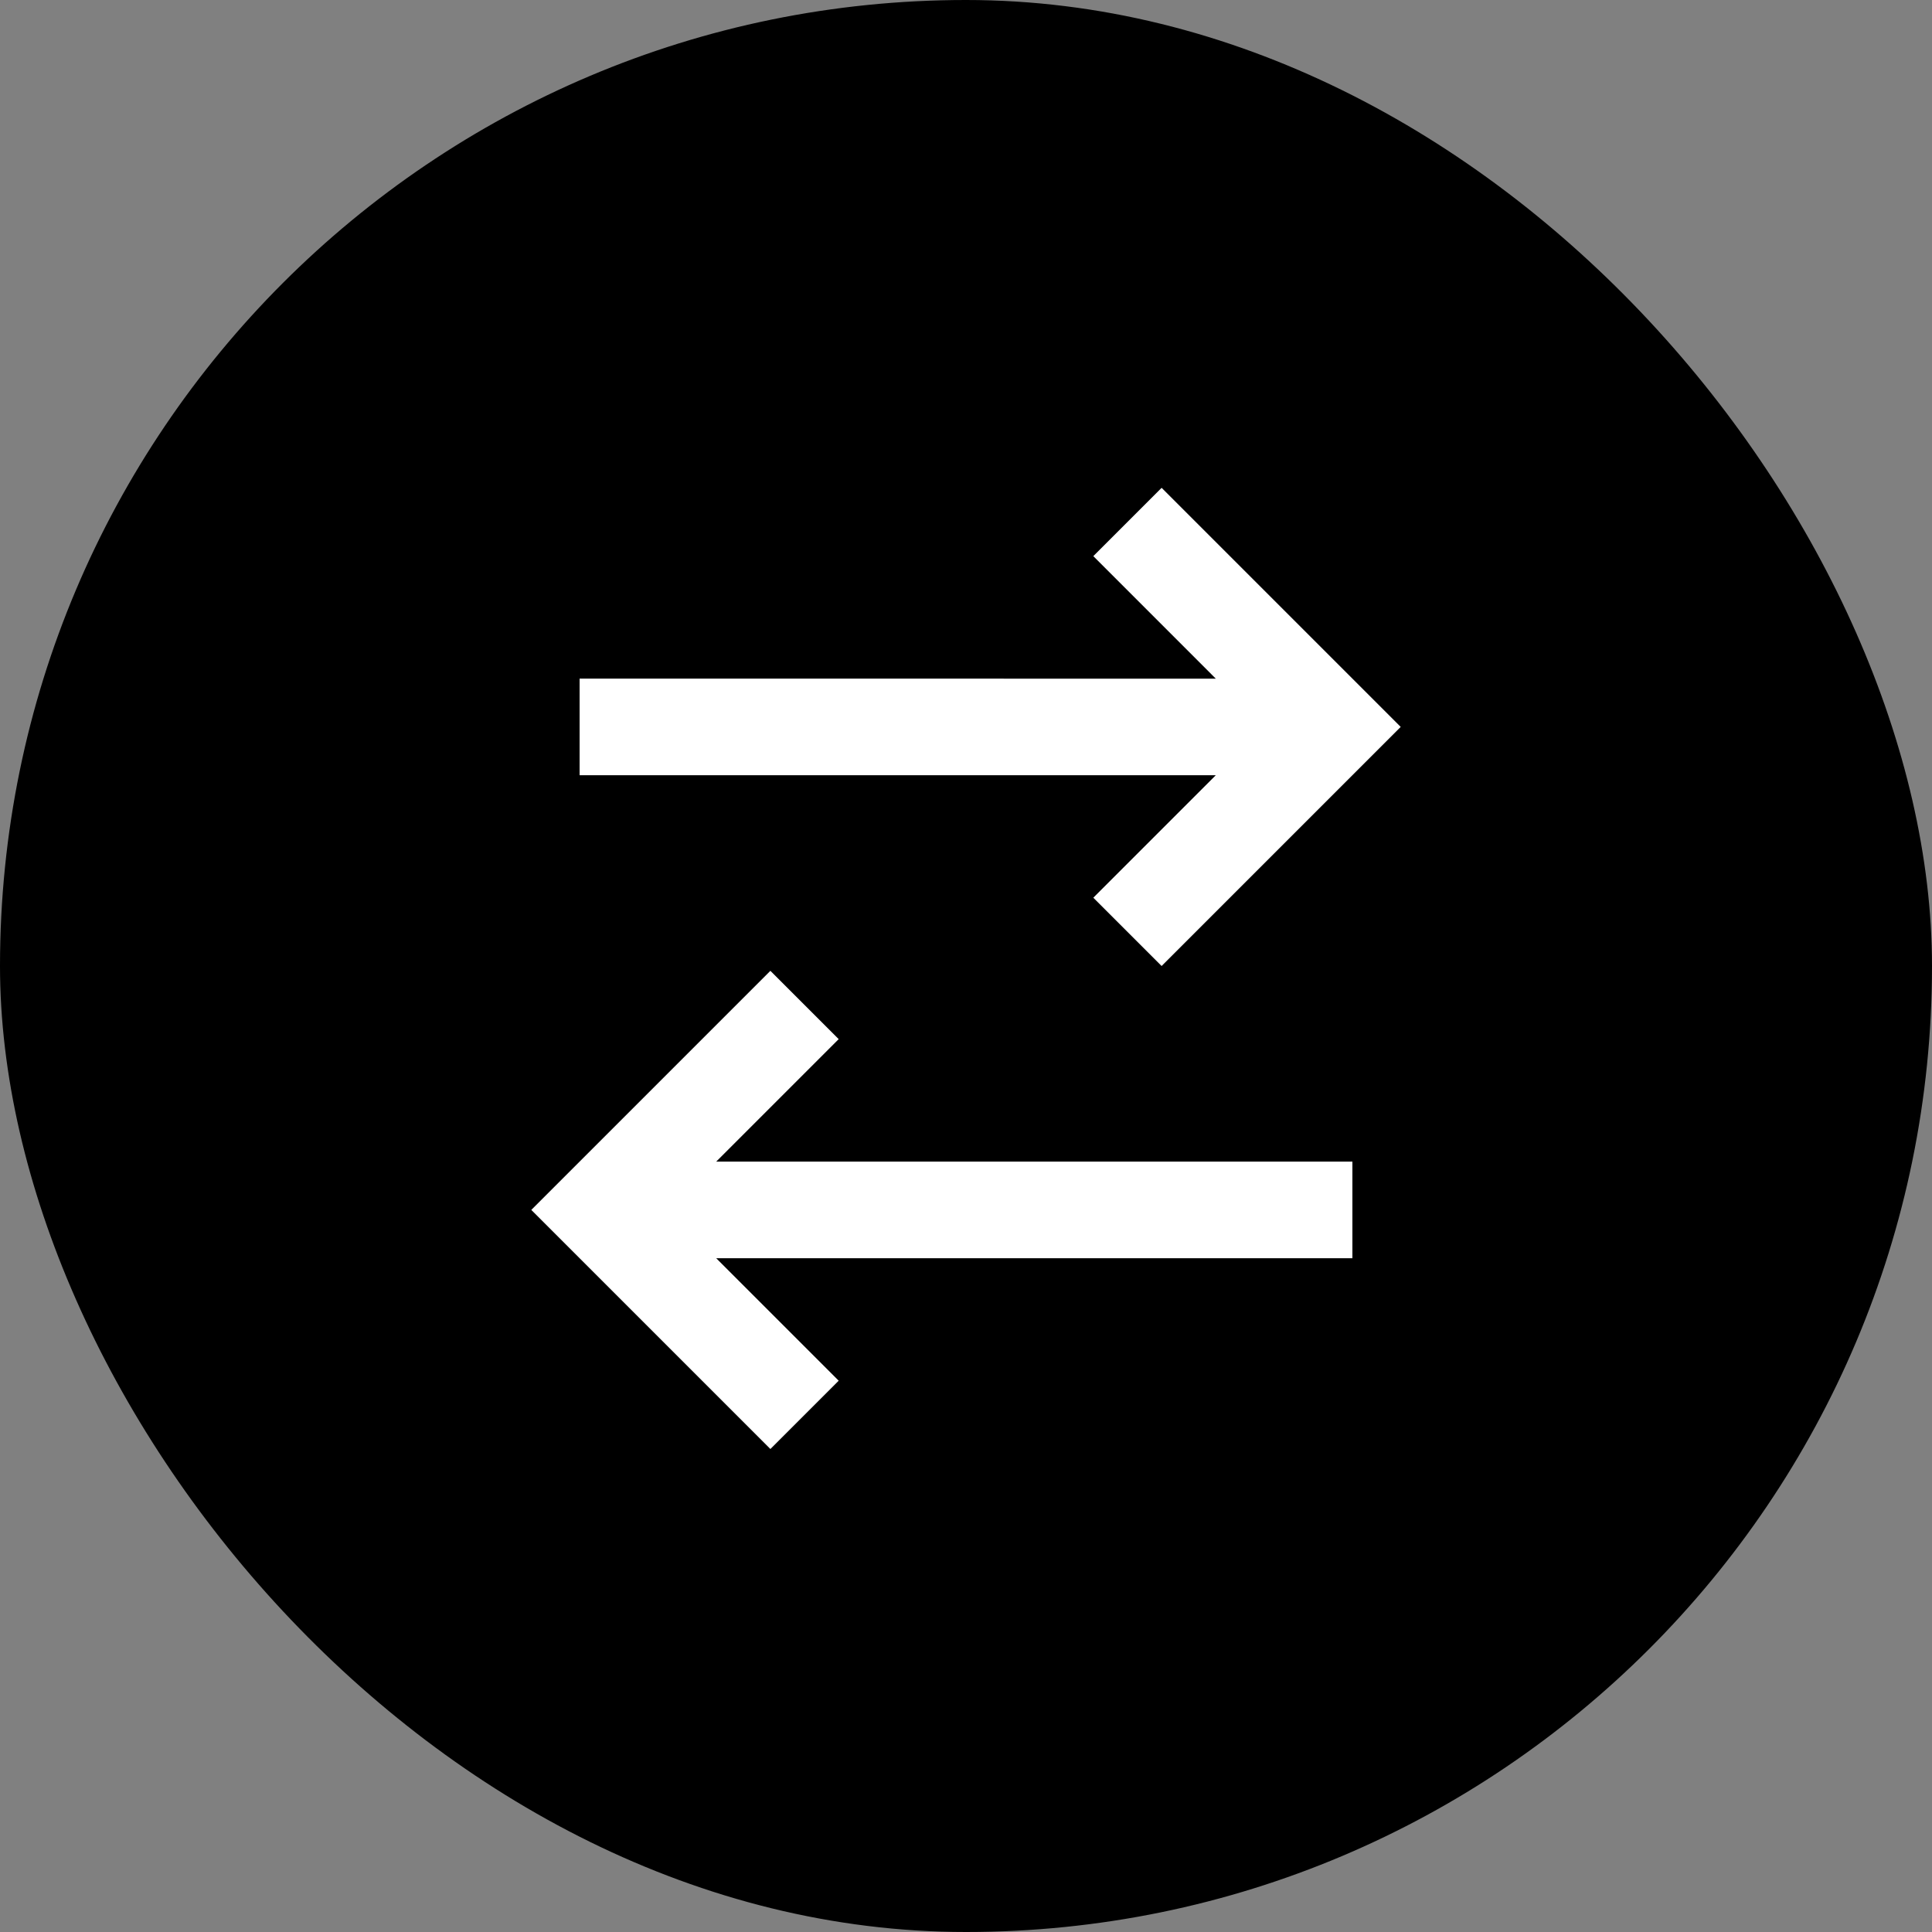 <svg width="40" height="40" viewBox="0 0 40 40" fill="none" xmlns="http://www.w3.org/2000/svg">
<rect x="0" y="0" width="40" height="40" fill="#808080" stroke="none"/>
<g clip-path="url(#clip0_279_2495)">
<rect width="40" height="40" rx="20" fill="black"/>
<path d="M24.05 20L29 15.05L24.05 10.1L22.636 11.514L25.172 14.051L12 14.05V16.05H25.172L22.636 18.586L24.05 20ZM15.95 30L17.364 28.586L14.828 26.05H28V24.05H14.828L17.364 21.514L15.95 20.1L11 25.05L15.95 30Z" fill="white"/>
</g>
<defs>
<clipPath id="clip0_279_2495">
<rect width="40" height="40" rx="20" fill="white"/>
</clipPath>
</defs>
</svg>
